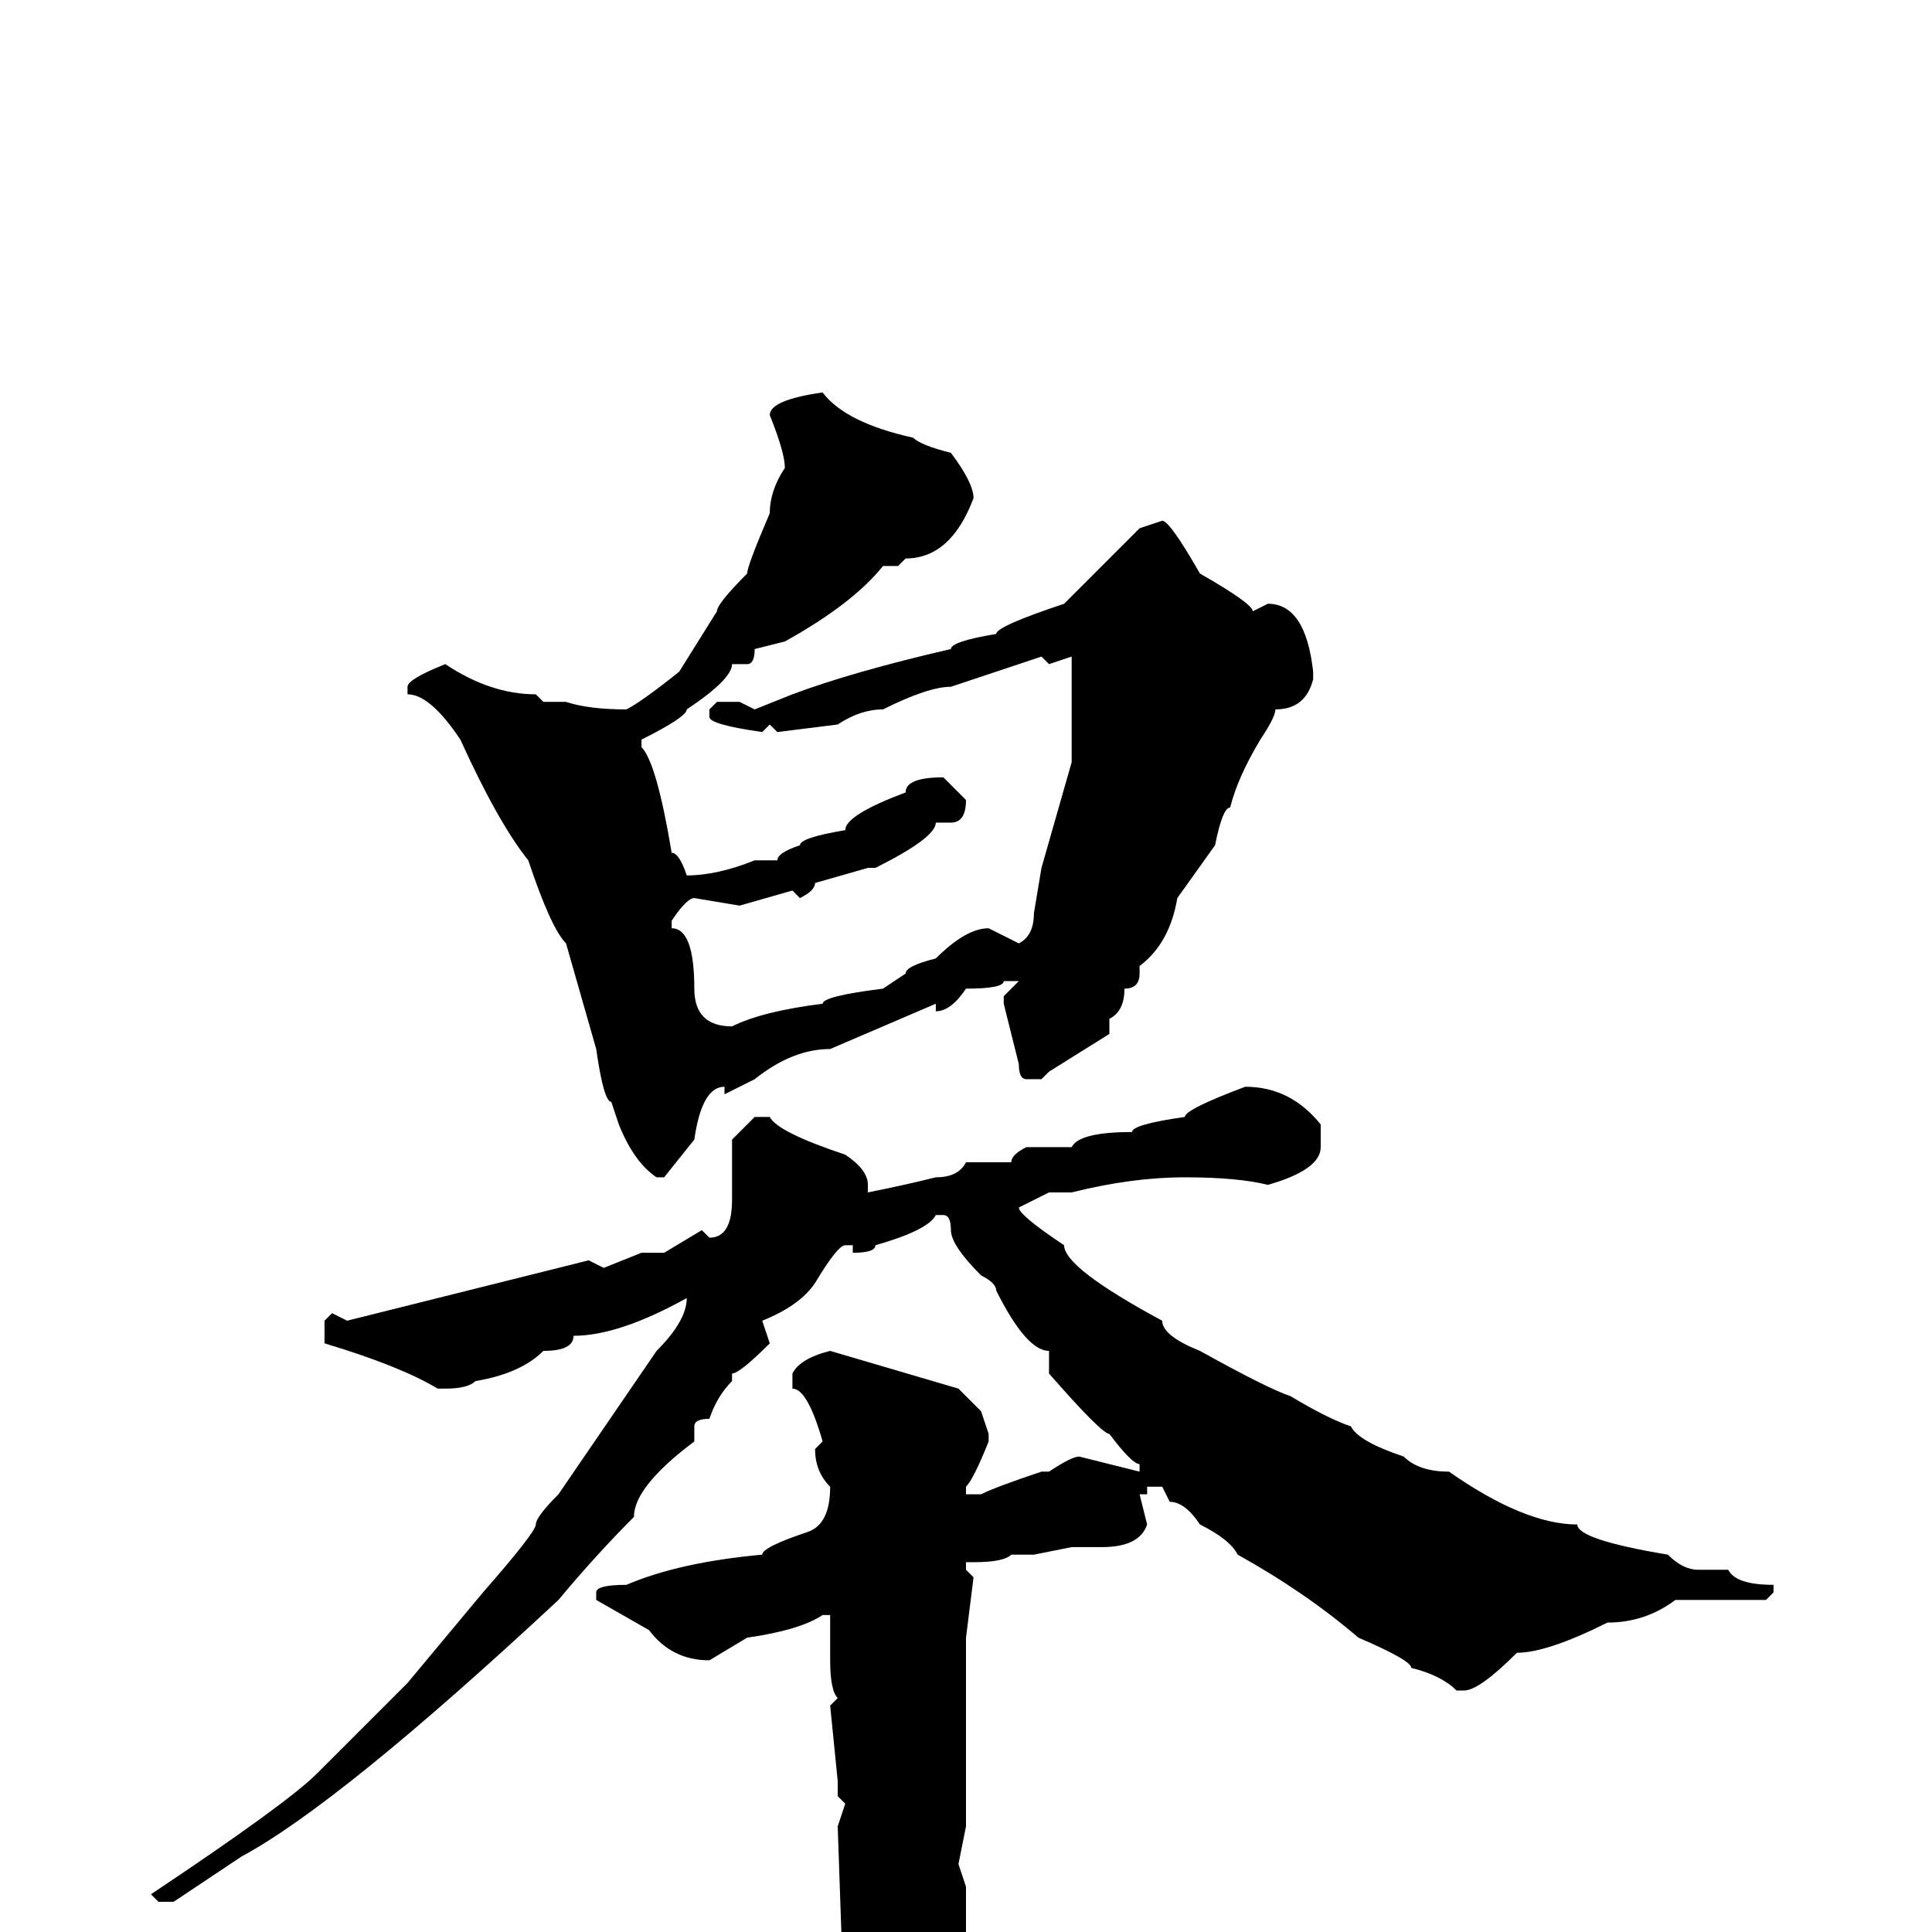 <svg xmlns="http://www.w3.org/2000/svg" viewBox="0 -256 256 256">
	<path fill="#000000" d="M109 -204Q112 -200 121 -198Q122 -197 126 -196Q129 -192 129 -190Q126 -182 120 -182L119 -181H117Q113 -176 104 -171L100 -170Q100 -168 99 -168H97Q97 -166 91 -162Q91 -161 85 -158V-157Q87 -155 89 -143Q90 -143 91 -140Q95 -140 100 -142H103Q103 -143 106 -144Q106 -145 112 -146Q112 -148 120 -151Q120 -153 125 -153L128 -150Q128 -147 126 -147H124Q124 -145 116 -141H115L108 -139Q108 -138 106 -137L105 -138L98 -136L92 -137Q91 -137 89 -134V-133Q92 -133 92 -125Q92 -120 97 -120Q101 -122 109 -123Q109 -124 117 -125L120 -127Q120 -128 124 -129Q128 -133 131 -133L135 -131Q137 -132 137 -135L138 -141L142 -155V-156V-159V-164V-166V-169L139 -168L138 -169L126 -165Q123 -165 117 -162Q114 -162 111 -160L103 -159L102 -160L101 -159Q94 -160 94 -161V-162L95 -163H98L100 -162L105 -164Q113 -167 126 -170Q126 -171 132 -172Q132 -173 141 -176L151 -186L154 -187Q155 -187 159 -180Q166 -176 166 -175L168 -176Q173 -176 174 -167V-166Q173 -162 169 -162Q169 -161 167 -158Q164 -153 163 -149Q162 -149 161 -144L156 -137Q155 -131 151 -128V-127Q151 -125 149 -125Q149 -122 147 -121V-119L139 -114L138 -113H136Q135 -113 135 -115L133 -123V-124L135 -126H134H133Q133 -125 128 -125Q126 -122 124 -122V-123L110 -117Q105 -117 100 -113L96 -111V-112Q93 -112 92 -105L88 -100H87Q84 -102 82 -107L81 -110Q80 -110 79 -117L75 -131Q73 -133 70 -142Q66 -147 61 -158Q57 -164 54 -164V-165Q54 -166 59 -168Q65 -164 71 -164L72 -163H75Q78 -162 83 -162Q85 -163 90 -167L95 -175Q95 -176 99 -180Q99 -181 102 -188Q102 -191 104 -194Q104 -196 102 -201Q102 -203 109 -204ZM165 -112Q171 -112 175 -107V-104Q175 -101 168 -99Q164 -100 157 -100Q150 -100 142 -98H139L135 -96Q135 -95 141 -91Q141 -88 154 -81Q154 -79 159 -77Q168 -72 171 -71Q176 -68 179 -67Q180 -65 186 -63Q188 -61 192 -61Q202 -54 209 -54Q209 -52 221 -50Q223 -48 225 -48H229Q230 -46 235 -46V-45L234 -44H222Q218 -41 213 -41Q205 -37 201 -37Q196 -32 194 -32H193Q191 -34 187 -35Q187 -36 180 -39Q173 -45 164 -50Q163 -52 159 -54Q157 -57 155 -57L154 -59H152V-58H151L152 -54Q151 -51 146 -51H142L137 -50H134Q133 -49 129 -49H128V-48L129 -47L128 -39V-37V-29V-28V-26V-18V-14L127 -9L128 -6V-3V2Q128 5 124 16Q124 20 122 21V22L117 28Q114 28 114 25Q114 21 112 19L114 18V17L112 15L111 -14L112 -17L111 -18V-19V-20L110 -30L111 -31Q110 -32 110 -36V-42H109Q106 -40 99 -39L94 -36Q89 -36 86 -40L79 -44V-45Q79 -46 83 -46Q90 -49 101 -50Q101 -51 107 -53Q110 -54 110 -59Q108 -61 108 -64L109 -65Q107 -72 105 -72V-74Q106 -76 110 -77L127 -72L130 -69L131 -66V-65Q129 -60 128 -59V-58H130Q132 -59 138 -61H139Q142 -63 143 -63L151 -61V-62Q150 -62 147 -66Q146 -66 139 -74V-75H138H139V-77Q136 -77 132 -85Q132 -86 130 -87Q126 -91 126 -93Q126 -95 125 -95H124Q123 -93 116 -91Q116 -90 113 -90V-91H112Q111 -91 108 -86Q106 -83 101 -81L102 -78Q98 -74 97 -74V-73Q95 -71 94 -68Q92 -68 92 -67V-65Q84 -59 84 -55Q79 -50 74 -44Q45 -17 32 -10L23 -4H21L20 -5Q38 -17 42 -21Q47 -26 54 -33L64 -45Q71 -53 71 -54Q71 -55 74 -58L87 -77Q91 -81 91 -84Q82 -79 76 -79Q76 -77 72 -77Q69 -74 63 -73Q62 -72 59 -72H58Q53 -75 43 -78V-81L44 -82L46 -81L70 -87L78 -89L80 -88L85 -90H88L93 -93L94 -92Q97 -92 97 -97V-98V-105L100 -108H102Q103 -106 112 -103Q115 -101 115 -99V-98Q120 -99 124 -100Q127 -100 128 -102H131H133H134Q134 -103 136 -104H142Q143 -106 150 -106Q150 -107 157 -108Q157 -109 165 -112Z"/>
</svg>
